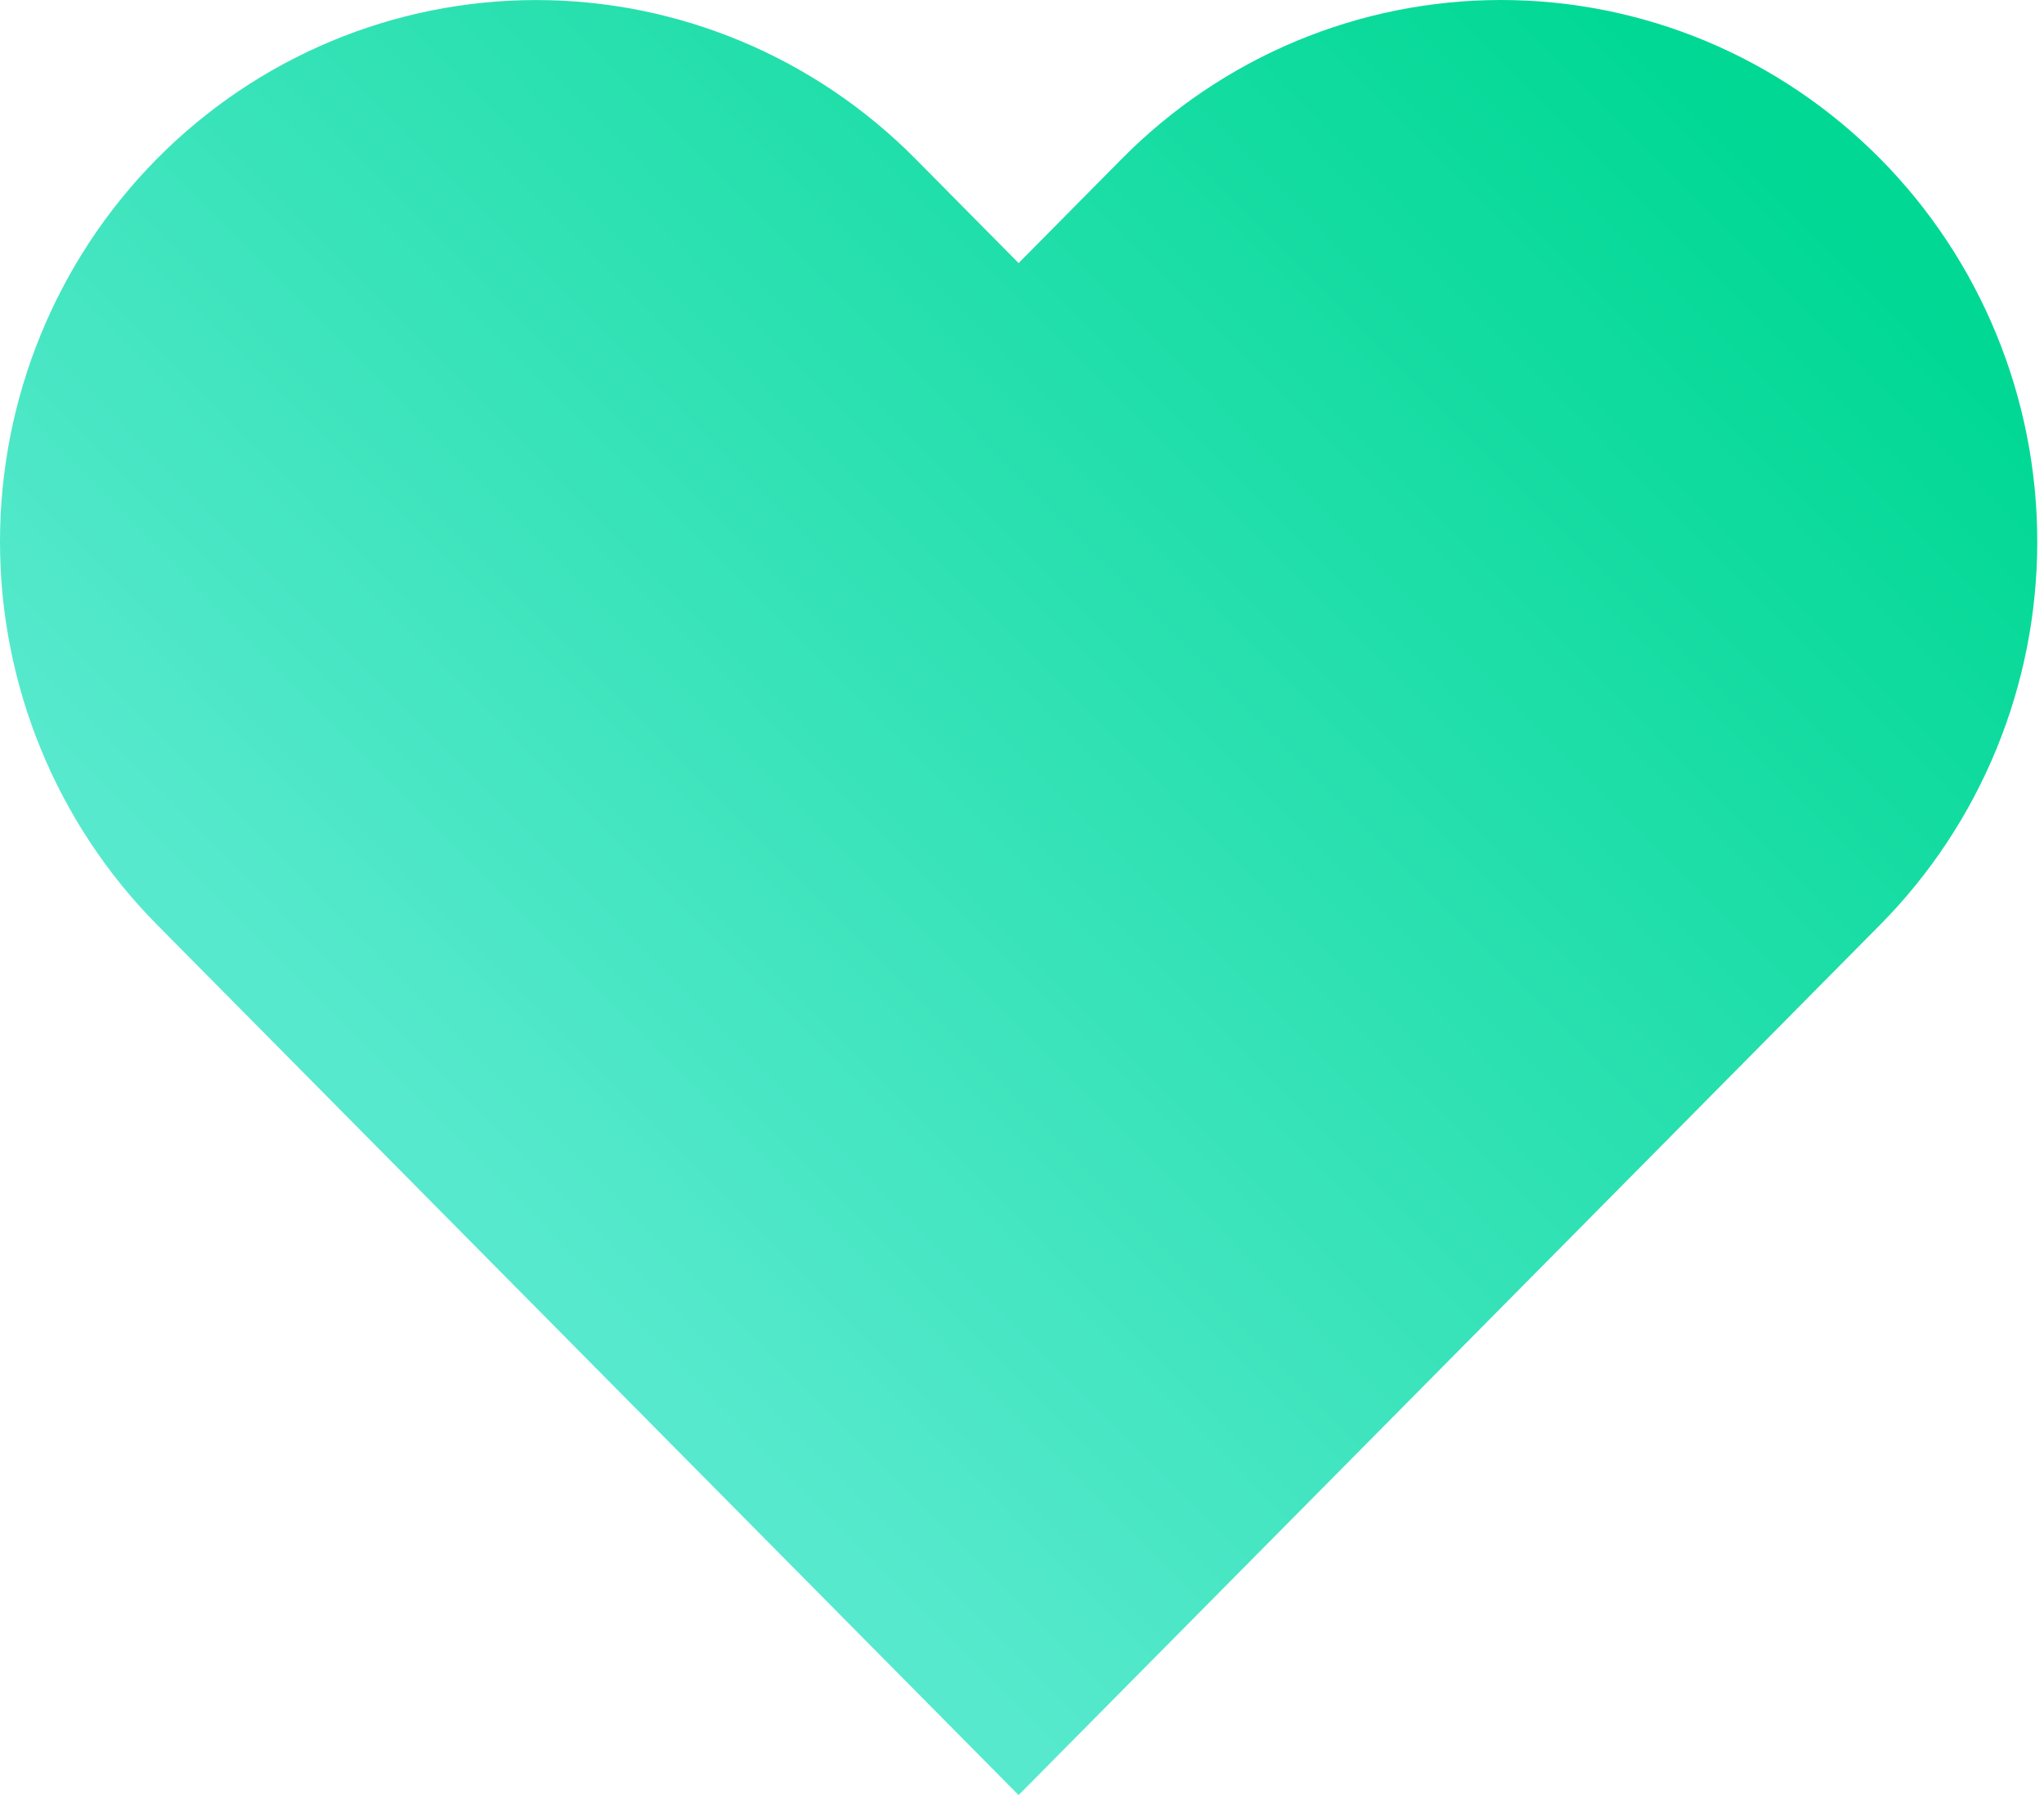 <svg width="41" height="36" viewBox="0 0 41 36" fill="none" xmlns="http://www.w3.org/2000/svg">
<path d="M37.714 3.183C36.715 2.174 35.53 1.373 34.225 0.827C32.92 0.281 31.521 0 30.109 0C28.697 0 27.298 0.281 25.993 0.827C24.688 1.373 23.503 2.174 22.504 3.183L20.432 5.276L18.36 3.183C16.343 1.146 13.607 0.001 10.755 0.001C7.902 0.001 5.167 1.146 3.15 3.183C1.133 5.22 2.12517e-08 7.983 0 10.864C-2.12517e-08 13.745 1.133 16.508 3.15 18.545L5.222 20.638L20.432 36L35.642 20.638L37.714 18.545C38.713 17.536 39.505 16.339 40.046 15.021C40.587 13.703 40.865 12.29 40.865 10.864C40.865 9.437 40.587 8.025 40.046 6.707C39.505 5.389 38.713 4.191 37.714 3.183Z" fill="url(#paint0_linear_2_11)"/>
<defs>
<linearGradient id="paint0_linear_2_11" x1="35.189" y1="2.154" x2="11.496" y2="25.613" gradientUnits="userSpaceOnUse">
<stop stop-color="#00D894"/>
<stop offset="1" stop-color="#56E9CD"/>
</linearGradient>
</defs>
</svg>

